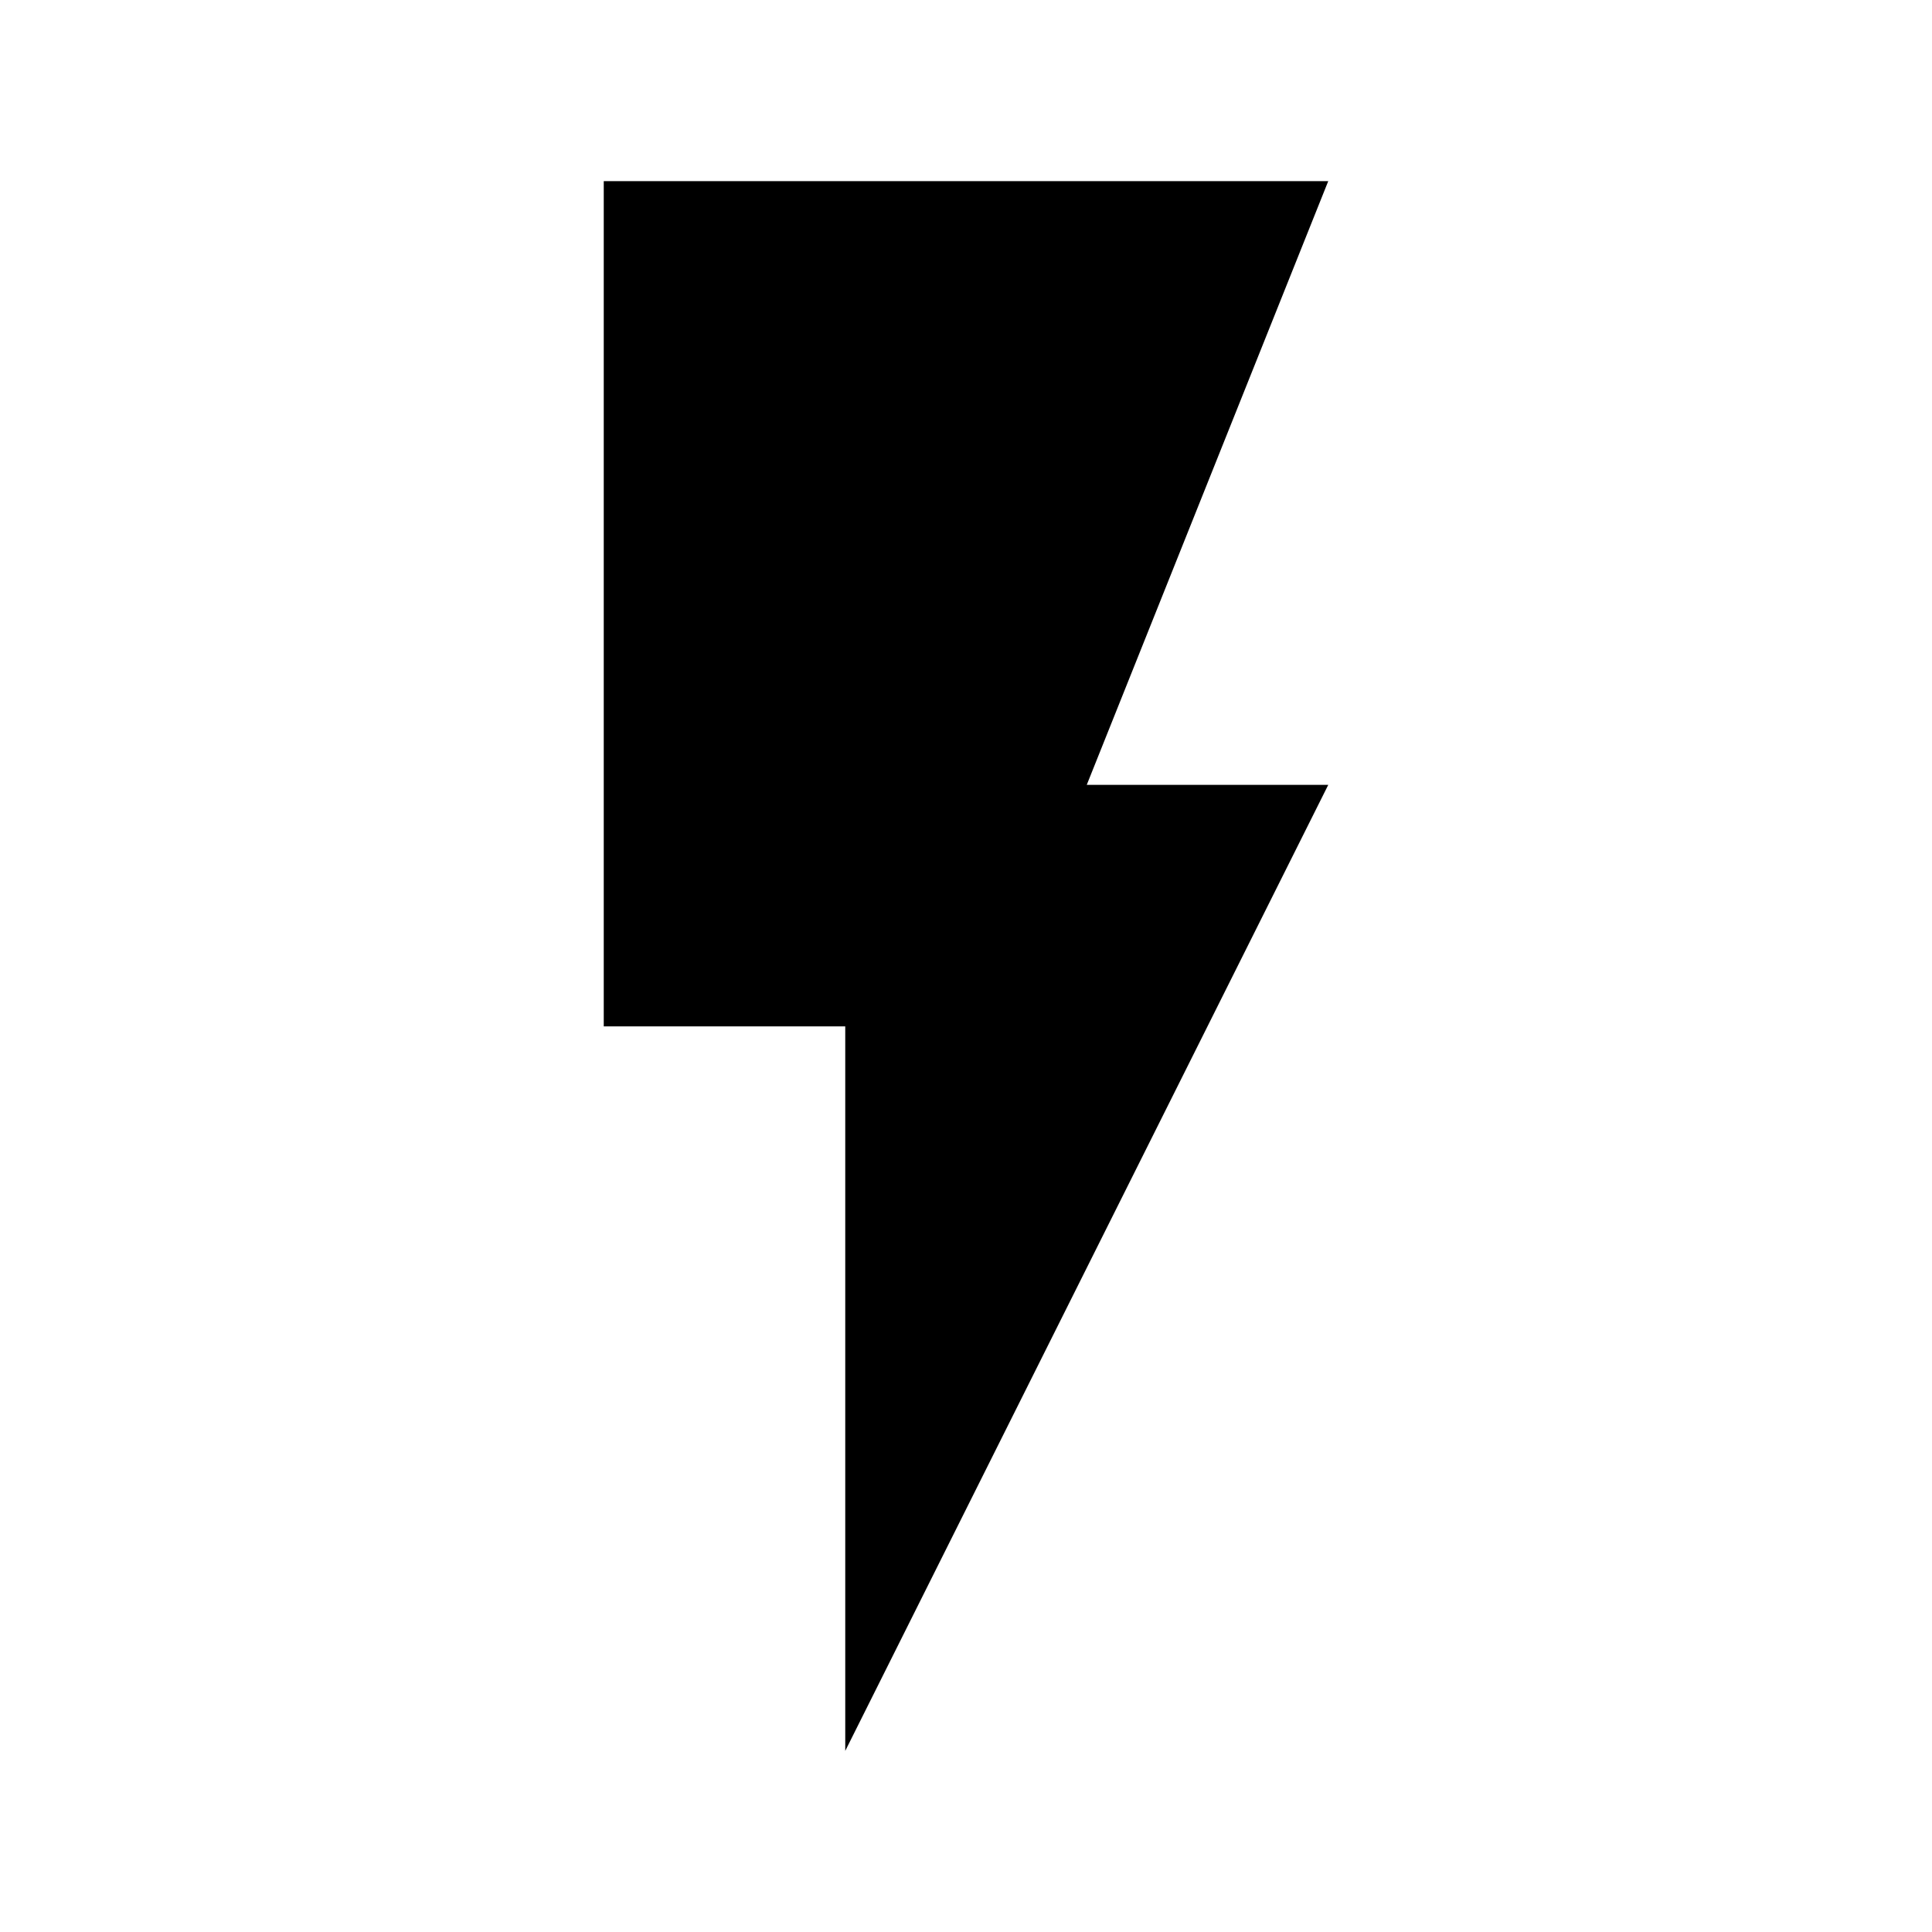 <svg t="1713166941353" class="icon" viewBox="0 0 1024 1024" version="1.1" xmlns="http://www.w3.org/2000/svg" p-id="10265" width="64" height="64"><path d="M320 96v448h128v384l256-512h-128l128-320H320z" p-id="10266"></path></svg>